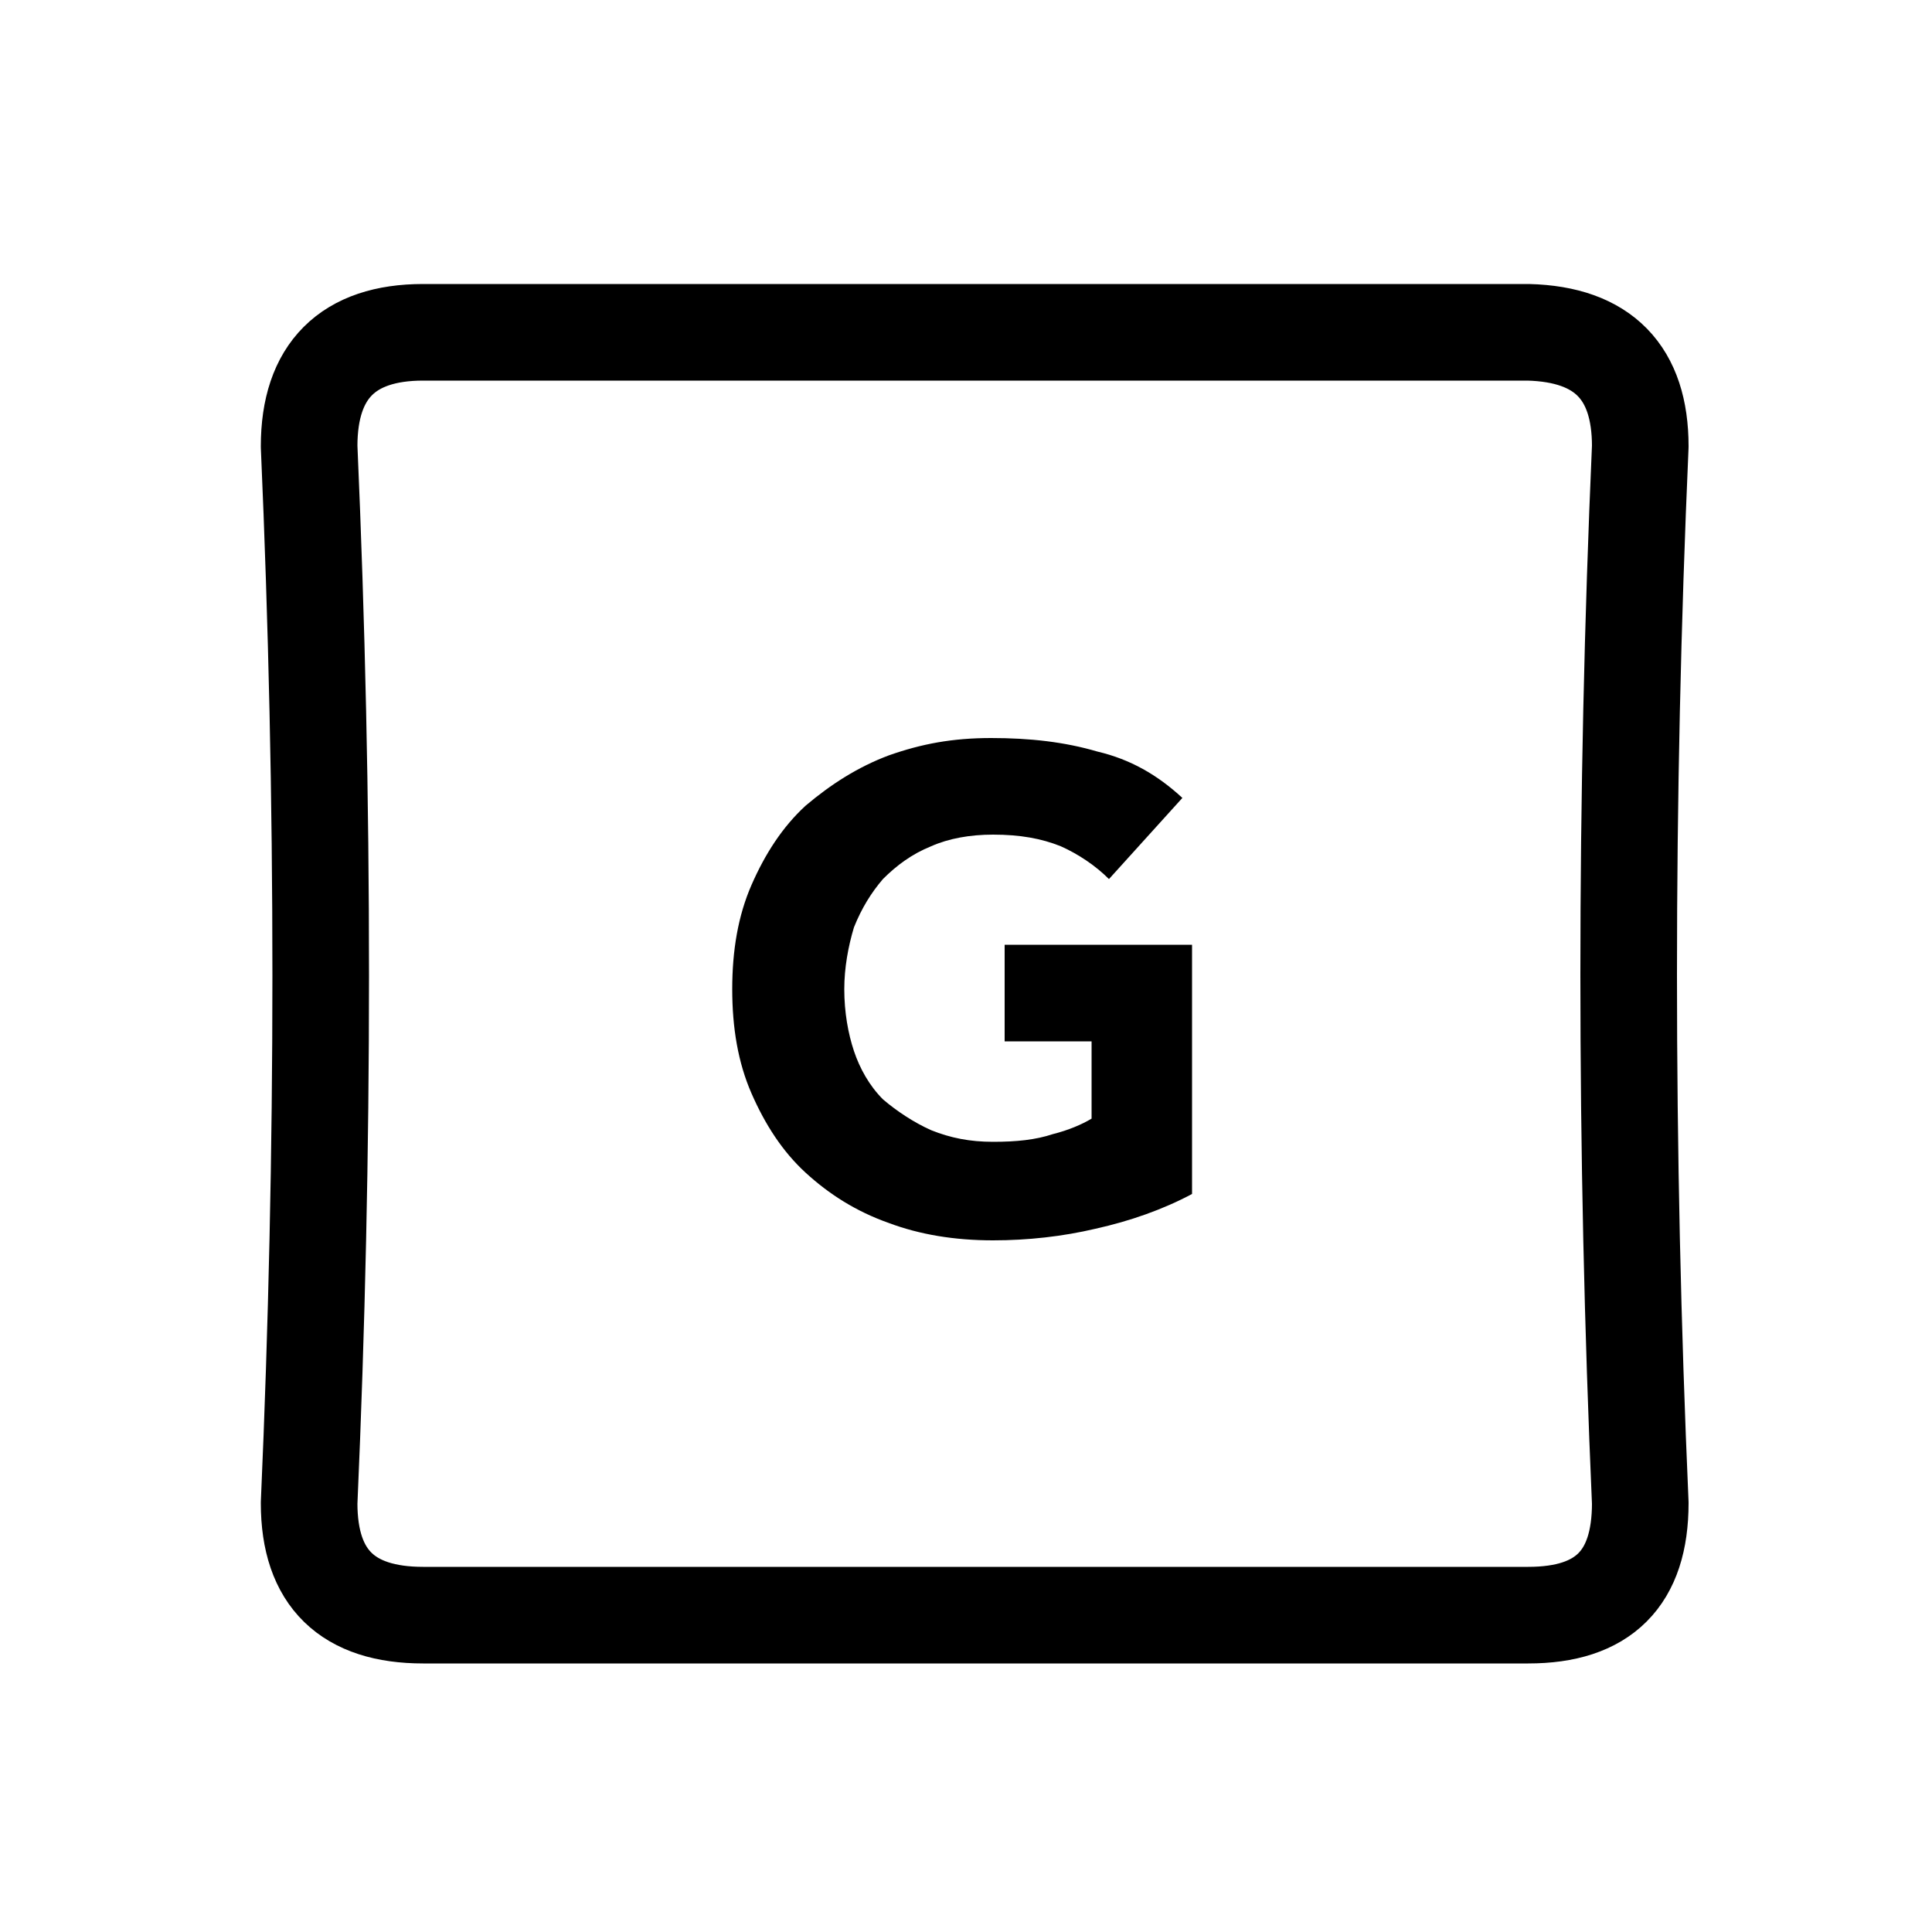 <?xml version="1.0" encoding="utf-8"?>
<!-- Generator: Adobe Illustrator 24.1.2, SVG Export Plug-In . SVG Version: 6.00 Build 0)  -->
<svg version="1.1" id="Layer_1" xmlns="http://www.w3.org/2000/svg" xmlns:xlink="http://www.w3.org/1999/xlink" x="0px" y="0px"
	 viewBox="0 0 100 100" style="enable-background:new 0 0 100 100;" xml:space="preserve">
<g transform="matrix( 1, 0, 0, 1, 0,0) ">
	<g>
		<g id="Layer1_0_FILL">
			<path style="fill:#000000;" d="M46,39.1c-1.6,0.6-3,1.5-4.3,2.6c-1.2,1.1-2.1,2.5-2.8,4.1c-0.7,1.6-1,3.4-1,5.4
				c0,2,0.3,3.8,1,5.4c0.7,1.6,1.6,3,2.8,4.1c1.2,1.1,2.6,2,4.3,2.6c1.6,0.6,3.4,0.9,5.4,0.9c1.8,0,3.6-0.2,5.3-0.6
				c1.8-0.4,3.5-1,5-1.8V48.9h-9.7v5h4.5v4c-0.5,0.3-1.2,0.6-2,0.8c-0.9,0.3-1.9,0.4-3.1,0.4c-1.2,0-2.2-0.2-3.2-0.6
				c-0.9-0.4-1.8-1-2.5-1.6c-0.7-0.7-1.2-1.6-1.5-2.5s-0.5-2-0.5-3.2c0-1.1,0.2-2.2,0.5-3.2c0.4-1,0.9-1.8,1.5-2.5
				c0.7-0.7,1.5-1.3,2.5-1.7c0.9-0.4,2-0.6,3.2-0.6c1.4,0,2.5,0.2,3.5,0.6c0.9,0.4,1.8,1,2.5,1.7l3.8-4.2c-1.3-1.2-2.7-2-4.4-2.4
				c-1.7-0.5-3.5-0.7-5.5-0.7S47.7,38.5,46,39.1z"/>
		</g>
	</g>
	<g>
		<path id="Layer1_0_1_STROKES" style="fill:none;stroke:#000000;stroke-width:5;stroke-linecap:round;stroke-linejoin:round;" d="
			M84.9,23.1c-0.8,18.2-0.8,36.5,0,54.7c0,3.9-1.9,5.8-5.8,5.8H21.9c-3.9,0-5.9-1.9-5.9-5.8c0.8-18.2,0.8-36.4,0-54.7
			c0-3.9,2-5.9,5.9-5.9h57.2C83,17.3,84.9,19.3,84.9,23.1z"/>
	</g>
</g>
</svg>
